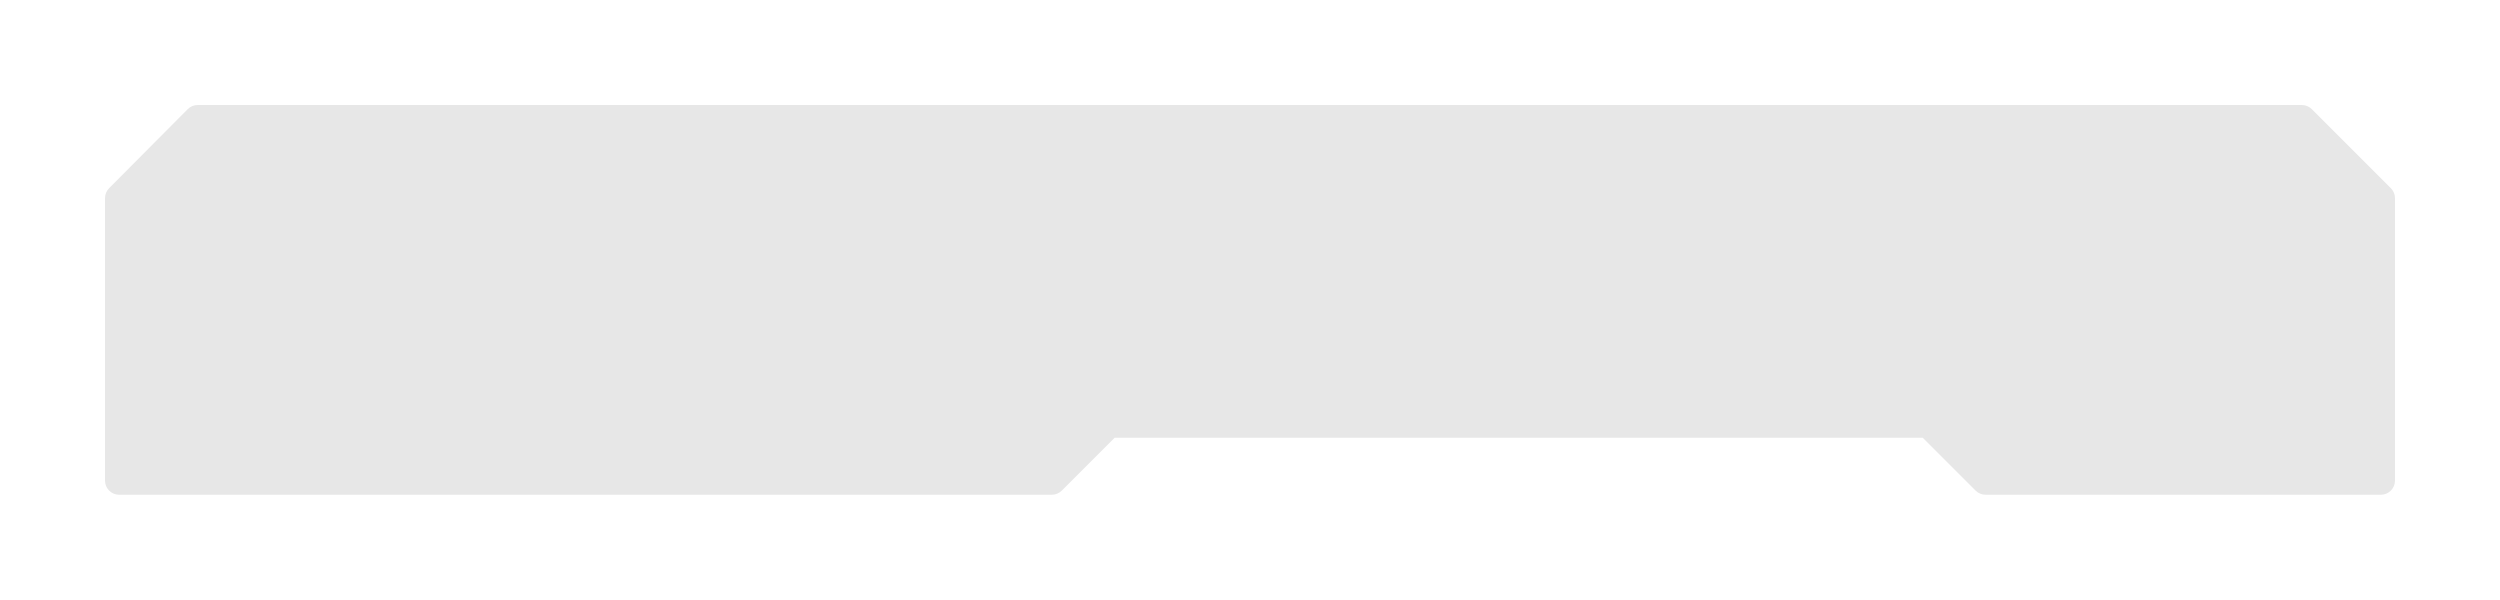 <svg width="1238" height="297" viewBox="0 0 1238 297" fill="none" xmlns="http://www.w3.org/2000/svg">
<g filter="url(#filter0_d_957_190)">
<path d="M92.947 41.064L54.036 80.192C52.732 81.504 52 83.278 52 85.128V225C52 228.866 55.134 232 59 232H520.844C522.701 232 524.481 231.262 525.794 229.95L551.988 203.756H952.124L978.326 229.958C979.638 231.27 981.411 232 983.267 232H1179C1182.87 232 1186 228.866 1186 225V85.139C1186 83.283 1185.26 81.502 1183.95 80.19L1144.81 41.05C1143.5 39.737 1141.72 39 1139.86 39H97.911C96.048 39 94.261 39.743 92.947 41.064Z" fill="#E7E7E7"/>
</g>
<defs>
<filter id="filter0_d_957_190" x="0.4" y="0.4" width="1237.2" height="296.2" filterUnits="userSpaceOnUse" color-interpolation-filters="sRGB">
<feFlood flood-opacity="0" result="BackgroundImageFix"/>
<feColorMatrix in="SourceAlpha" type="matrix" values="0 0 0 0 0 0 0 0 0 0 0 0 0 0 0 0 0 0 127 0" result="hardAlpha"/>
<feOffset dy="13"/>
<feGaussianBlur stdDeviation="25.8"/>
<feComposite in2="hardAlpha" operator="out"/>
<feColorMatrix type="matrix" values="0 0 0 0 0 0 0 0 0 0 0 0 0 0 0 0 0 0 0.95 0"/>
<feBlend mode="normal" in2="BackgroundImageFix" result="effect1_dropShadow_957_190"/>
<feBlend mode="normal" in="SourceGraphic" in2="effect1_dropShadow_957_190" result="shape"/>
</filter>
</defs>
</svg>
